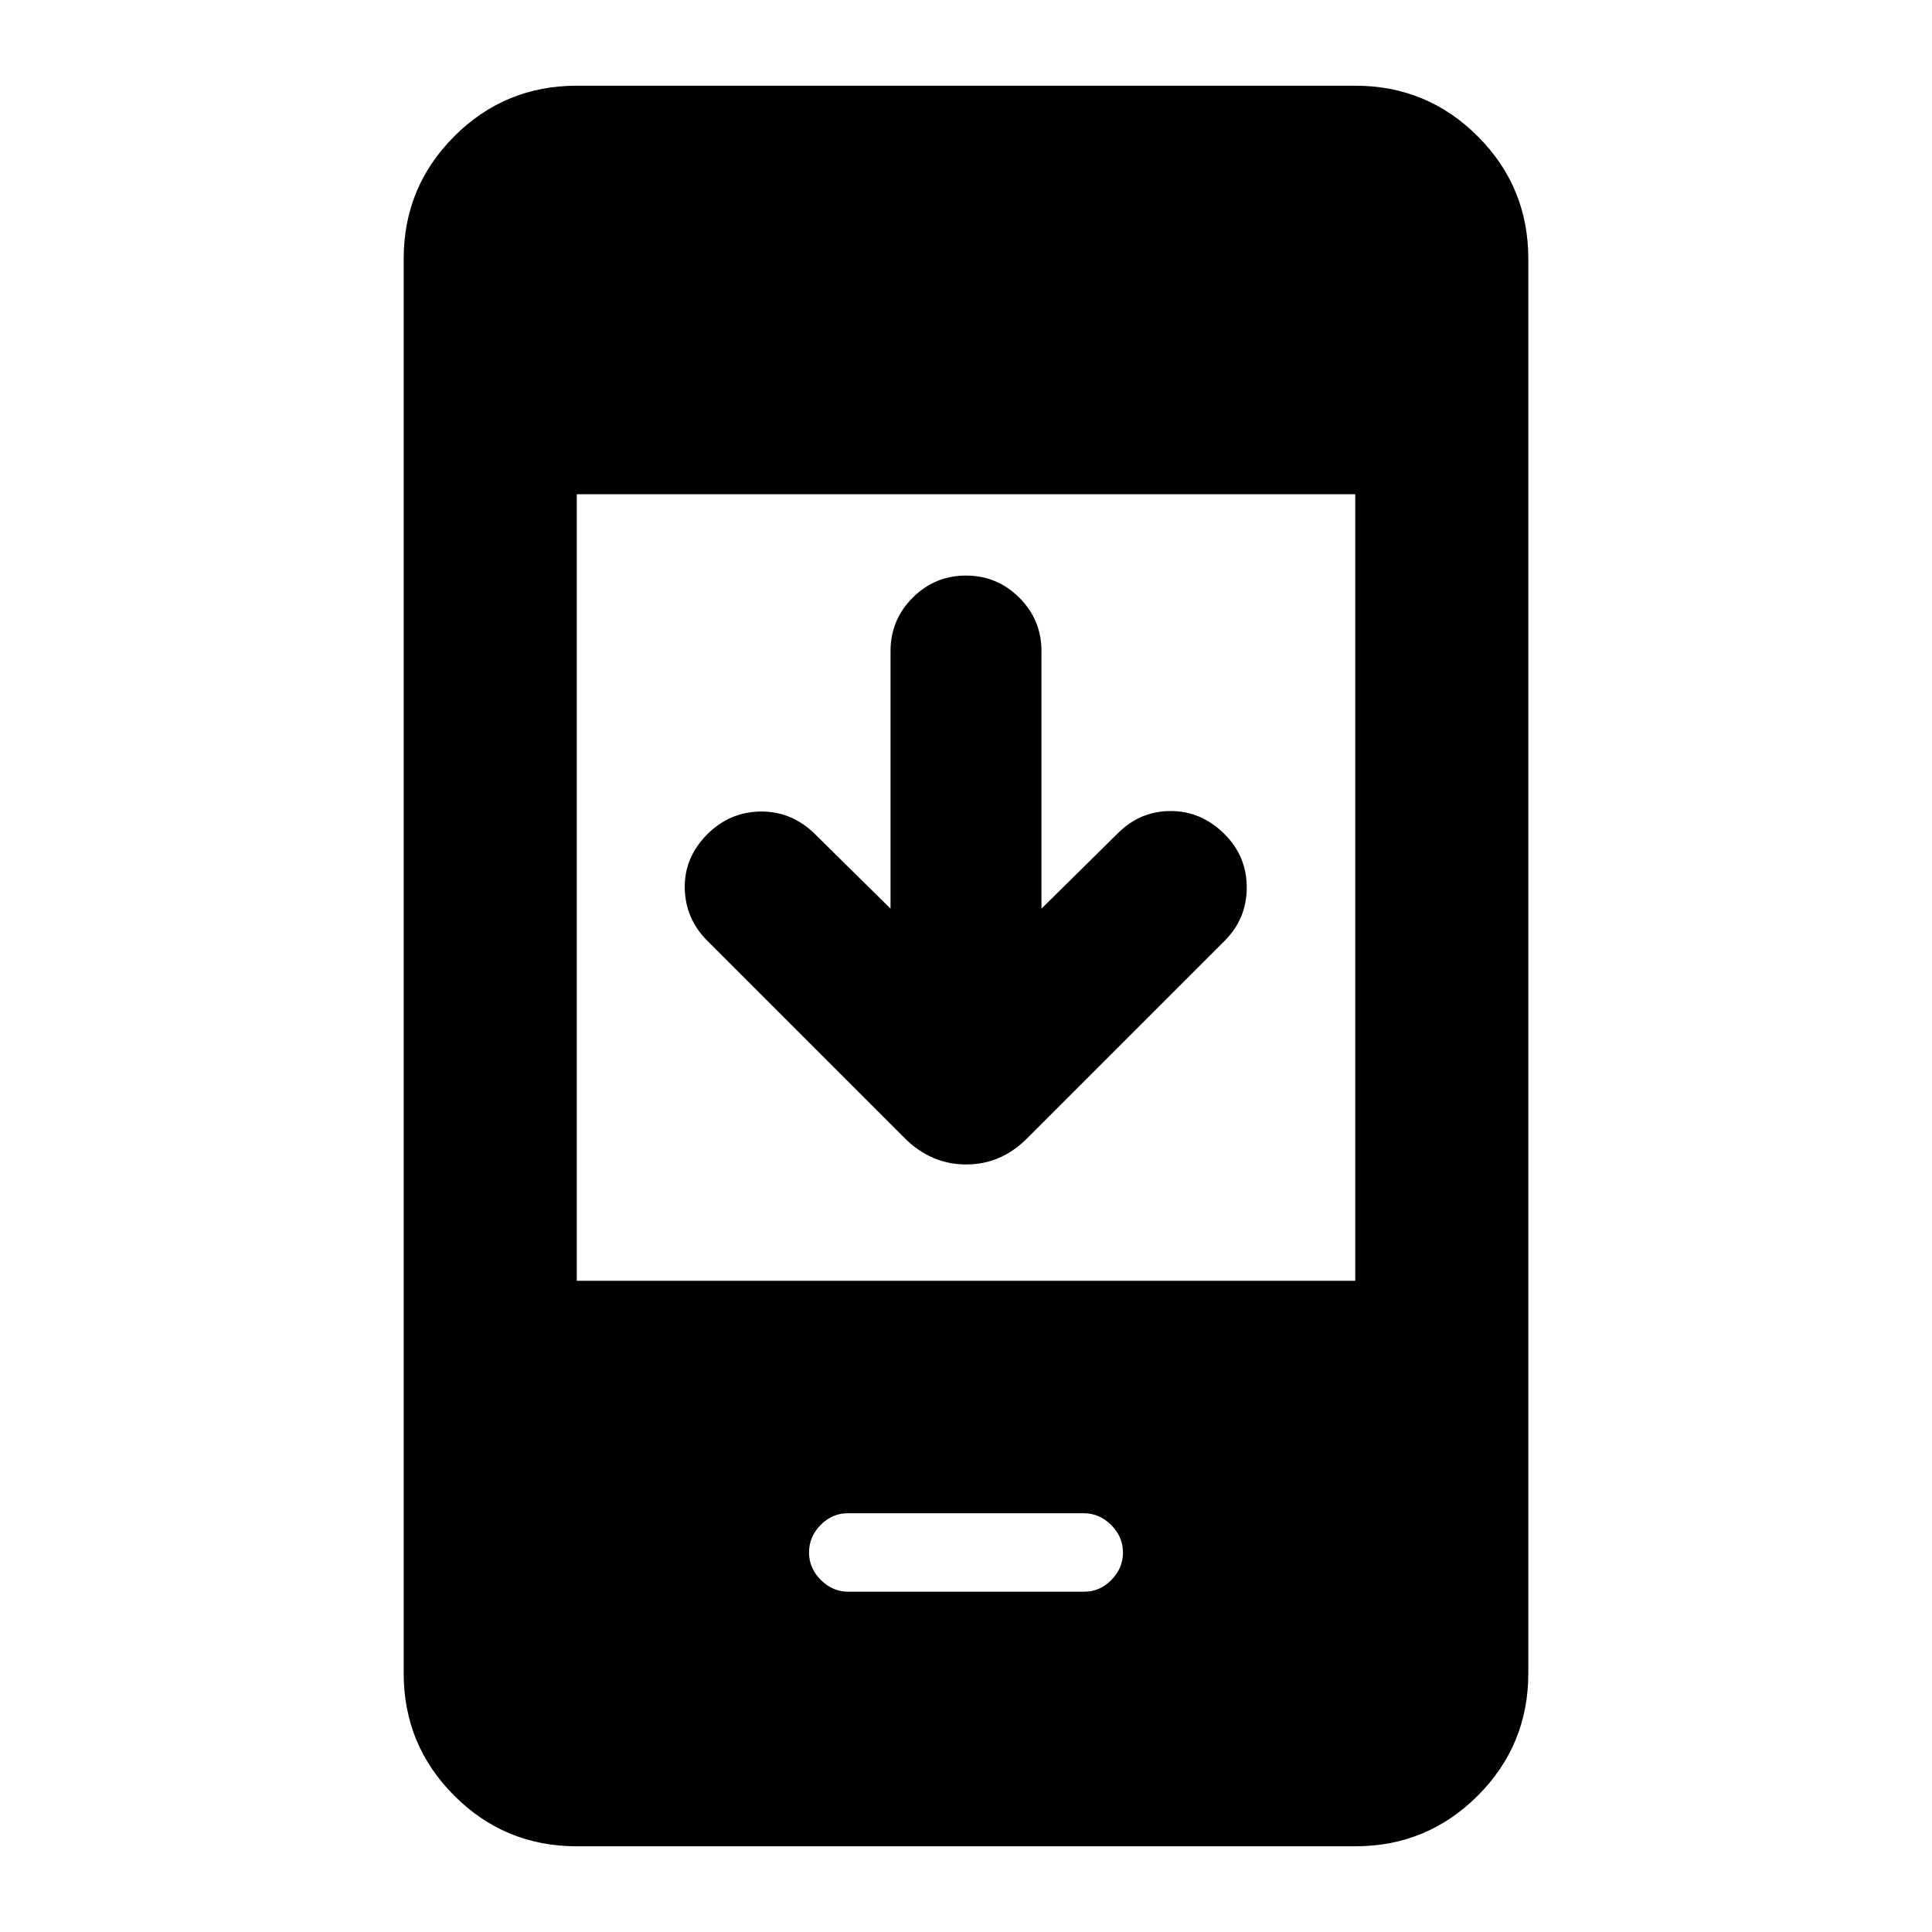 <svg xmlns="http://www.w3.org/2000/svg" height="24" viewBox="0 -960 960 960" width="24"><path d="M442.5-508.5v-128q0-15.5 11-26.5t26.5-11q15.5 0 26.5 11t11 26.5v128l38-37.5q11-11 26.25-11t26.75 11.5q11 11 11 26.5t-11 26.5l-97.935 97.935q-12.992 13.174-30.474 13.174t-30.656-13.174L351.5-492.5q-11-11-11.25-26.25t11.25-26.75q11-11 26.25-11.25T404.5-546l38 37.5ZM286.587-42.587q-35.72 0-60.86-25.14t-25.14-60.86v-702.826q0-35.72 25.14-60.86t60.86-25.14h386.826q35.72 0 60.86 25.14t25.14 60.86v702.826q0 35.72-25.14 60.86t-60.86 25.14H286.587Zm0-281h386.826v-390.826H286.587v390.826Zm134.94 154.5h117.162q7.811 0 13.561-5.85t5.75-13.65q0-7.8-5.858-13.65-5.858-5.85-13.669-5.85H421.311q-7.811 0-13.561 5.85t-5.75 13.65q0 7.8 5.858 13.65 5.858 5.85 13.669 5.85Z"/></svg>